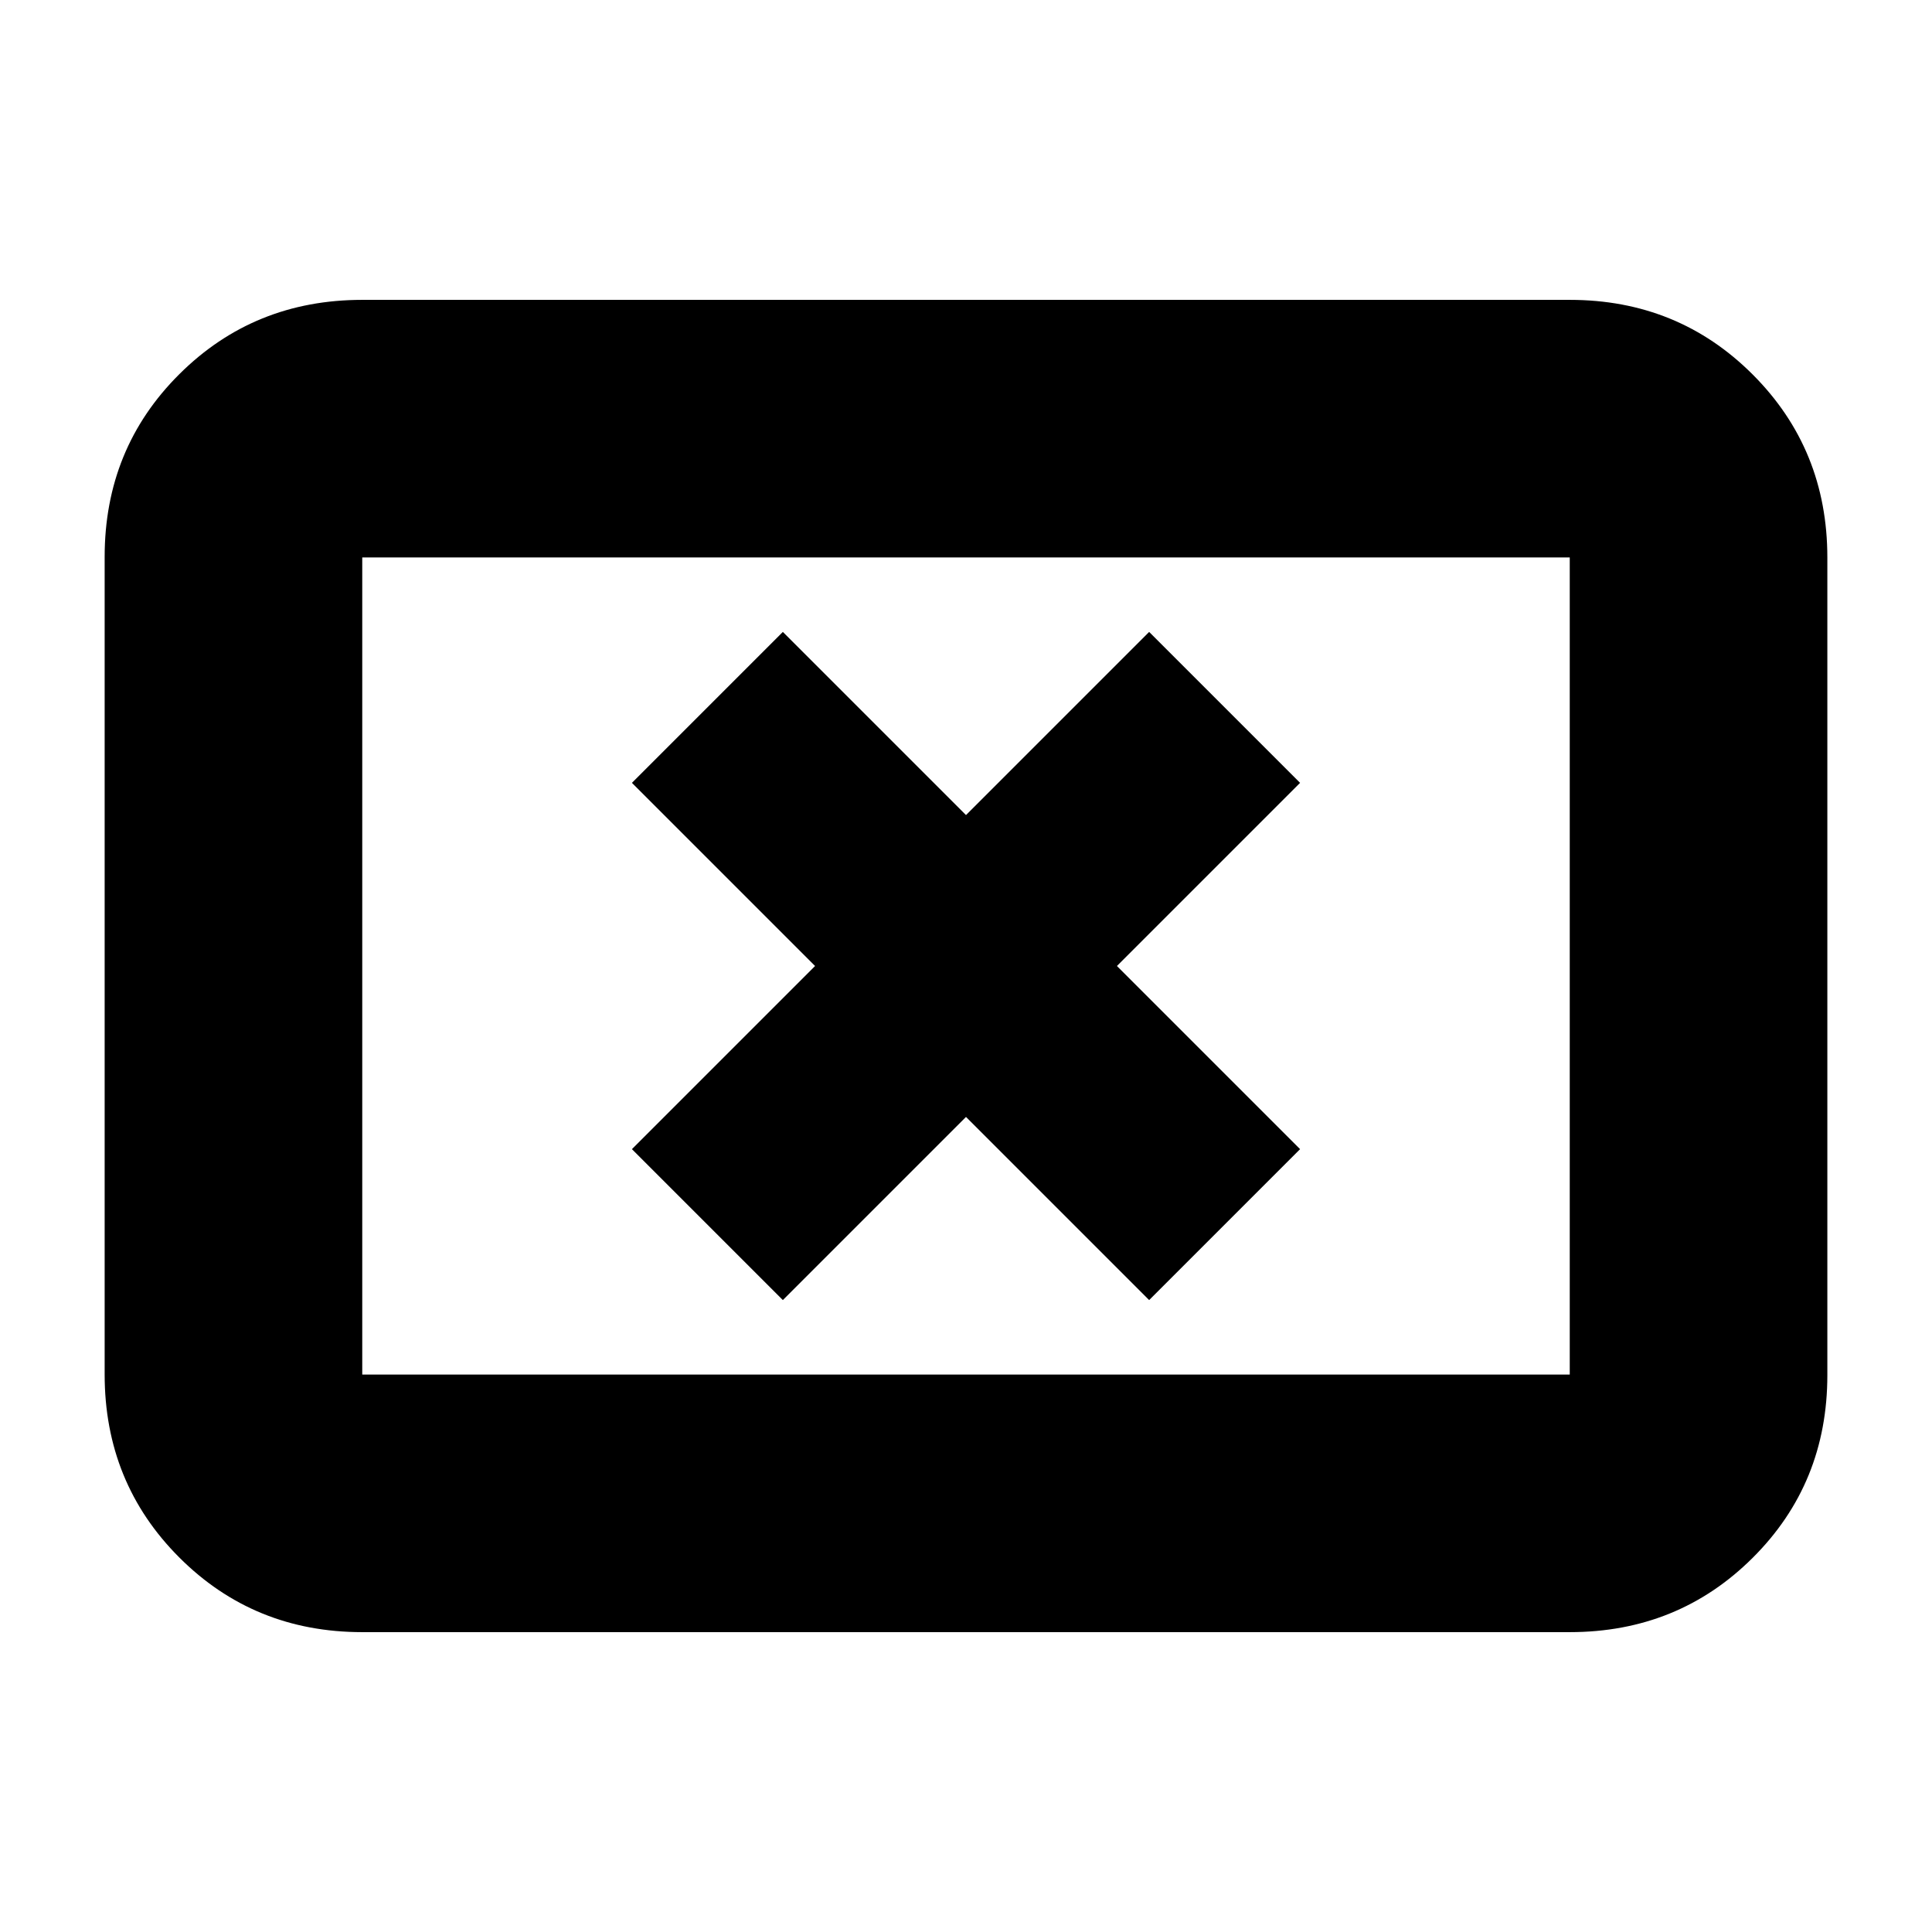 <svg xmlns="http://www.w3.org/2000/svg" height="20" viewBox="0 -960 960 960" width="20"><path d="m389-314 91-91 91 91 75-75-91-91 91-91-75-75-91 91-91-91-75 75 91 91-91 91 75 75ZM180-149q-53.82 0-90.91-37.1Q52-223.2 52-277.04v-406.24q0-53.85 37.09-90.78Q126.18-811 180-811h600q53.83 0 90.91 37.1Q908-736.8 908-682.96v406.24q0 53.84-37.09 90.78Q833.83-149 780-149H180Zm0-128h600v-406H180v406Zm0 0v-406 406Z"/></svg>